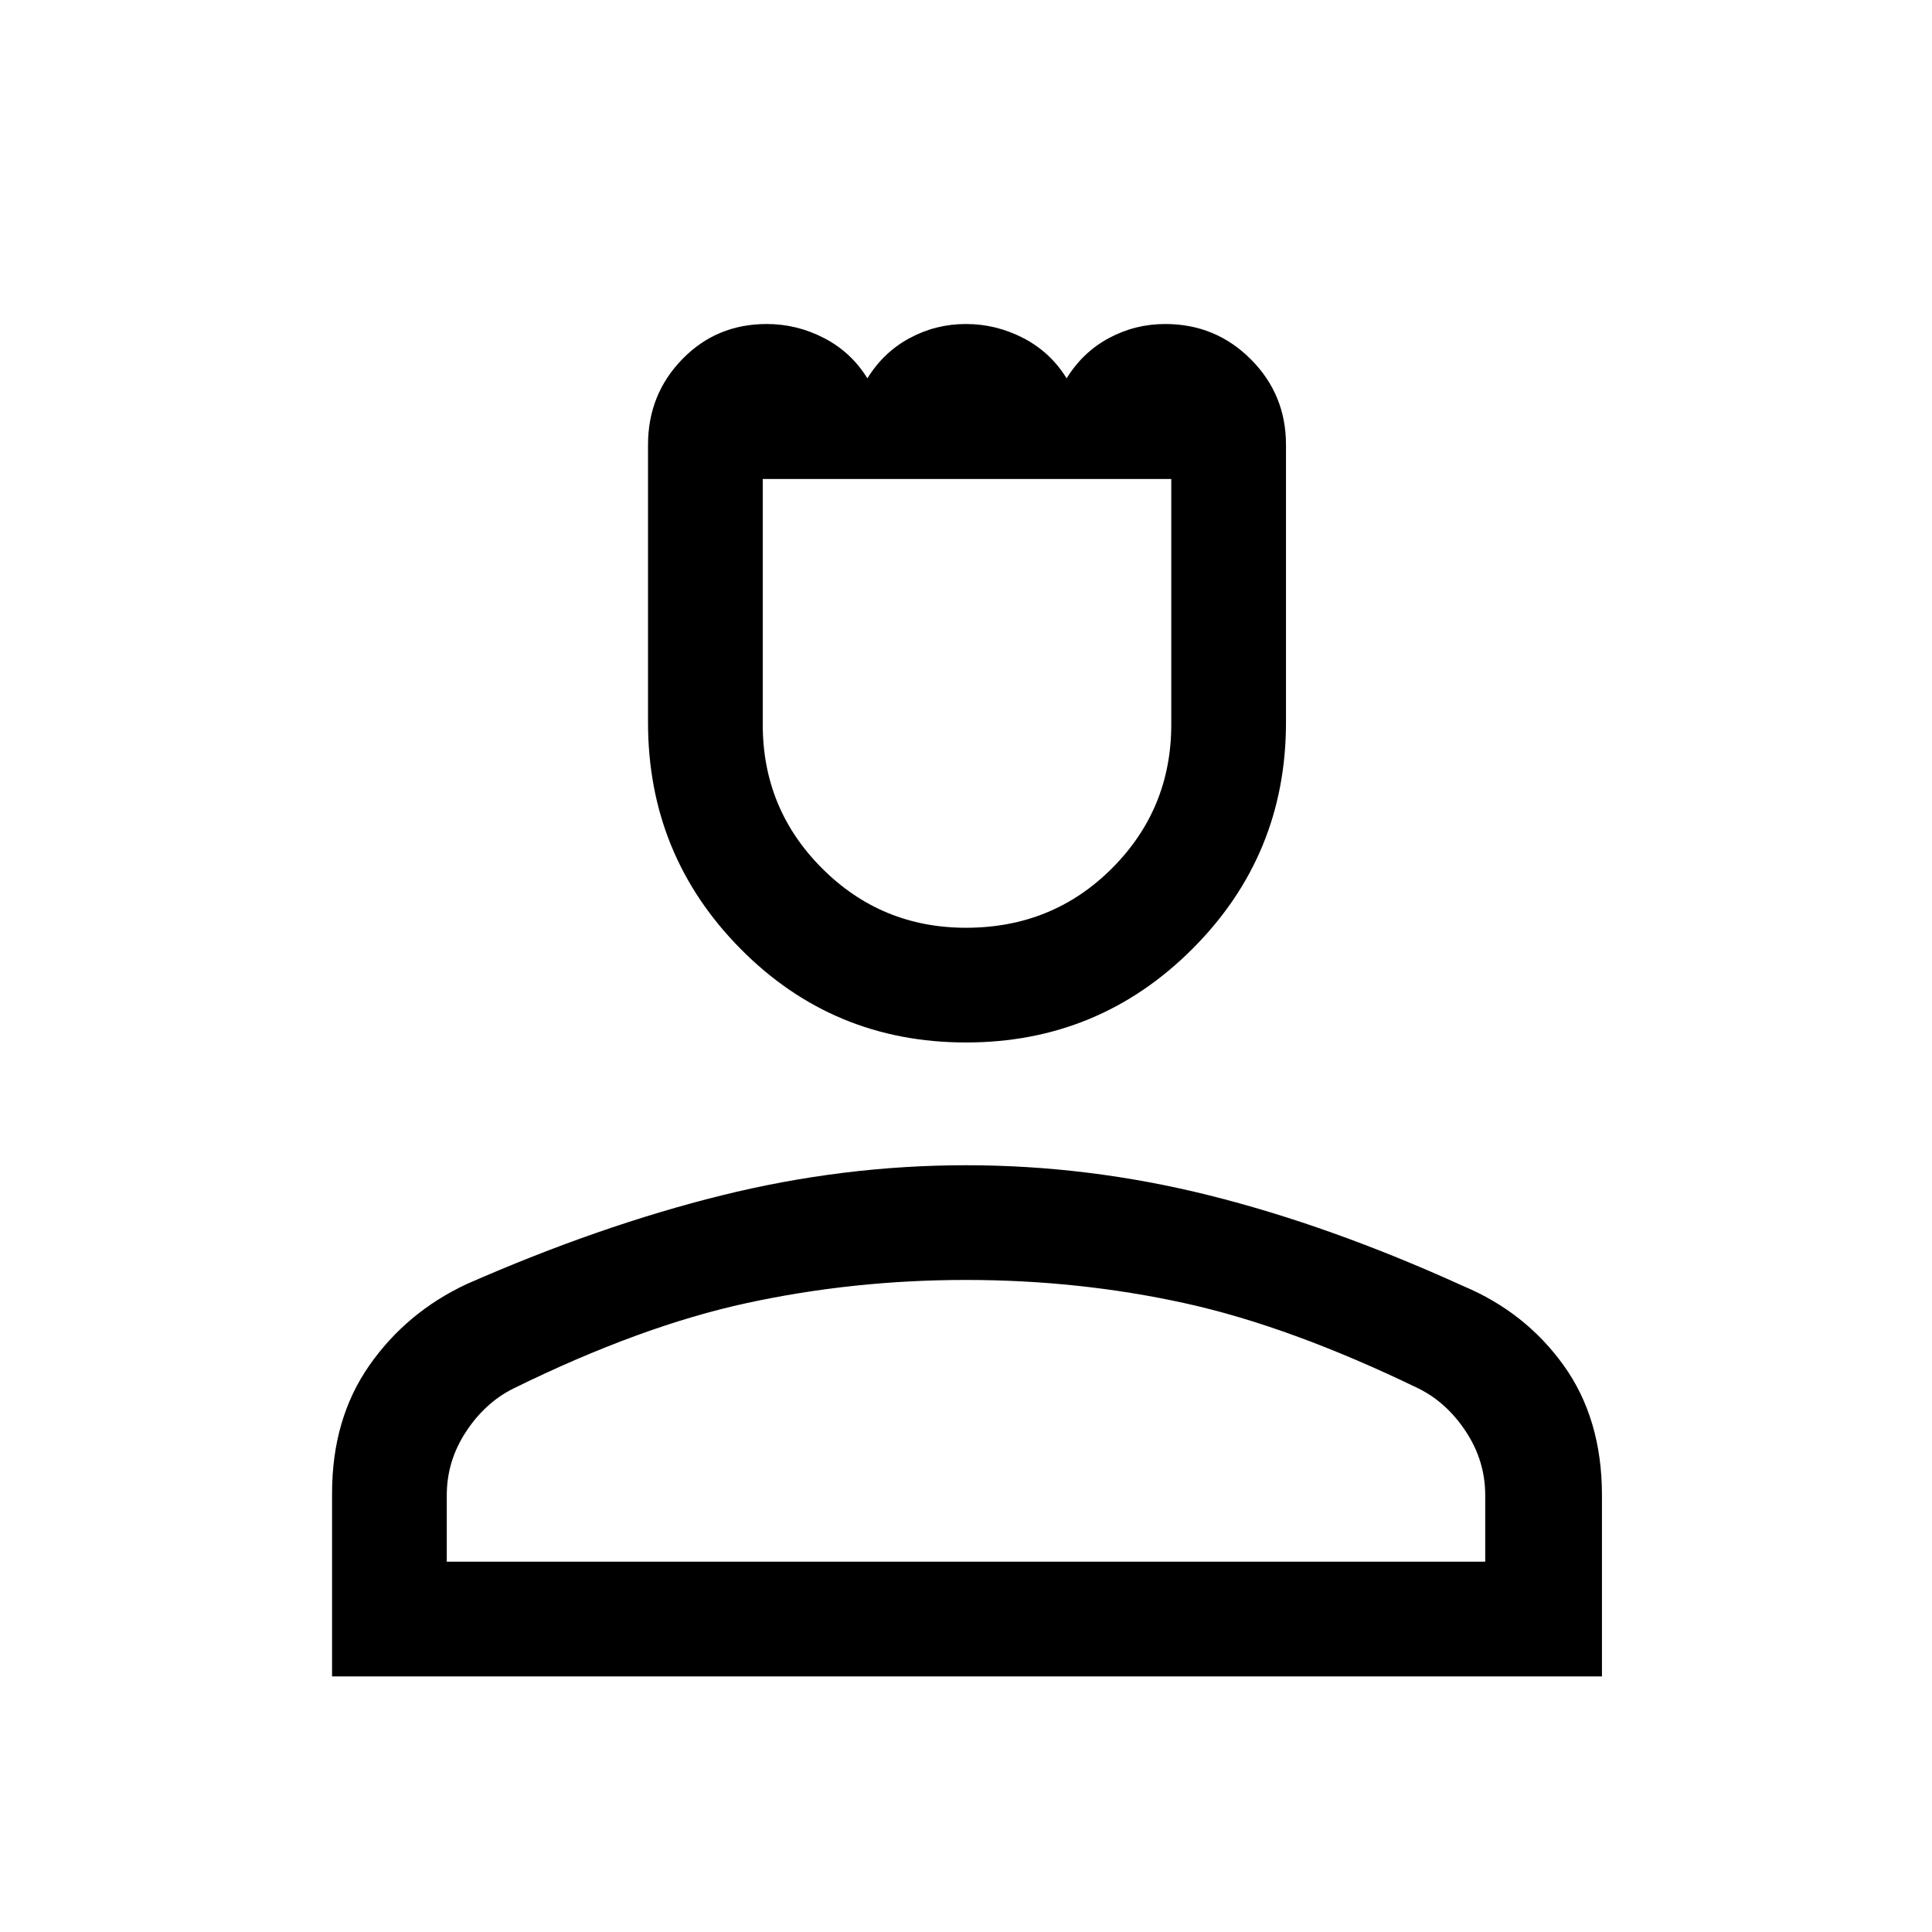 <svg xmlns="http://www.w3.org/2000/svg" height="48" width="48"><path d="M24 25.9q-3.3 0-5.6-2.325t-2.3-5.625v-6.9q0-1.25.85-2.125t2.1-.875q.75 0 1.425.35t1.075 1q.4-.65 1.05-1t1.4-.35q.75 0 1.425.35t1.075 1q.4-.65 1.05-1t1.4-.35q1.25 0 2.125.875t.875 2.125v6.9q0 3.3-2.325 5.625T24 25.9Zm0-2.85q2.15 0 3.625-1.475T29.1 18v-6.1H18.95V18q0 2.1 1.475 3.575T24 23.05ZM8.25 41.65V37.1q0-1.85.925-3.175Q10.1 32.6 11.6 31.9q3.3-1.45 6.325-2.2 3.025-.75 6.075-.75 3.05 0 6.05.75t6.3 2.25q1.55.65 2.5 1.975.95 1.325.95 3.225v4.5Zm2.85-2.85h25.8v-1.65q0-.85-.475-1.575T35.25 34.5q-3.2-1.55-5.825-2.125T24 31.8q-2.8 0-5.45.575-2.65.575-5.8 2.125-.7.35-1.175 1.075-.475.725-.475 1.575Zm12.9 0Zm0-26.9Z"/></svg>